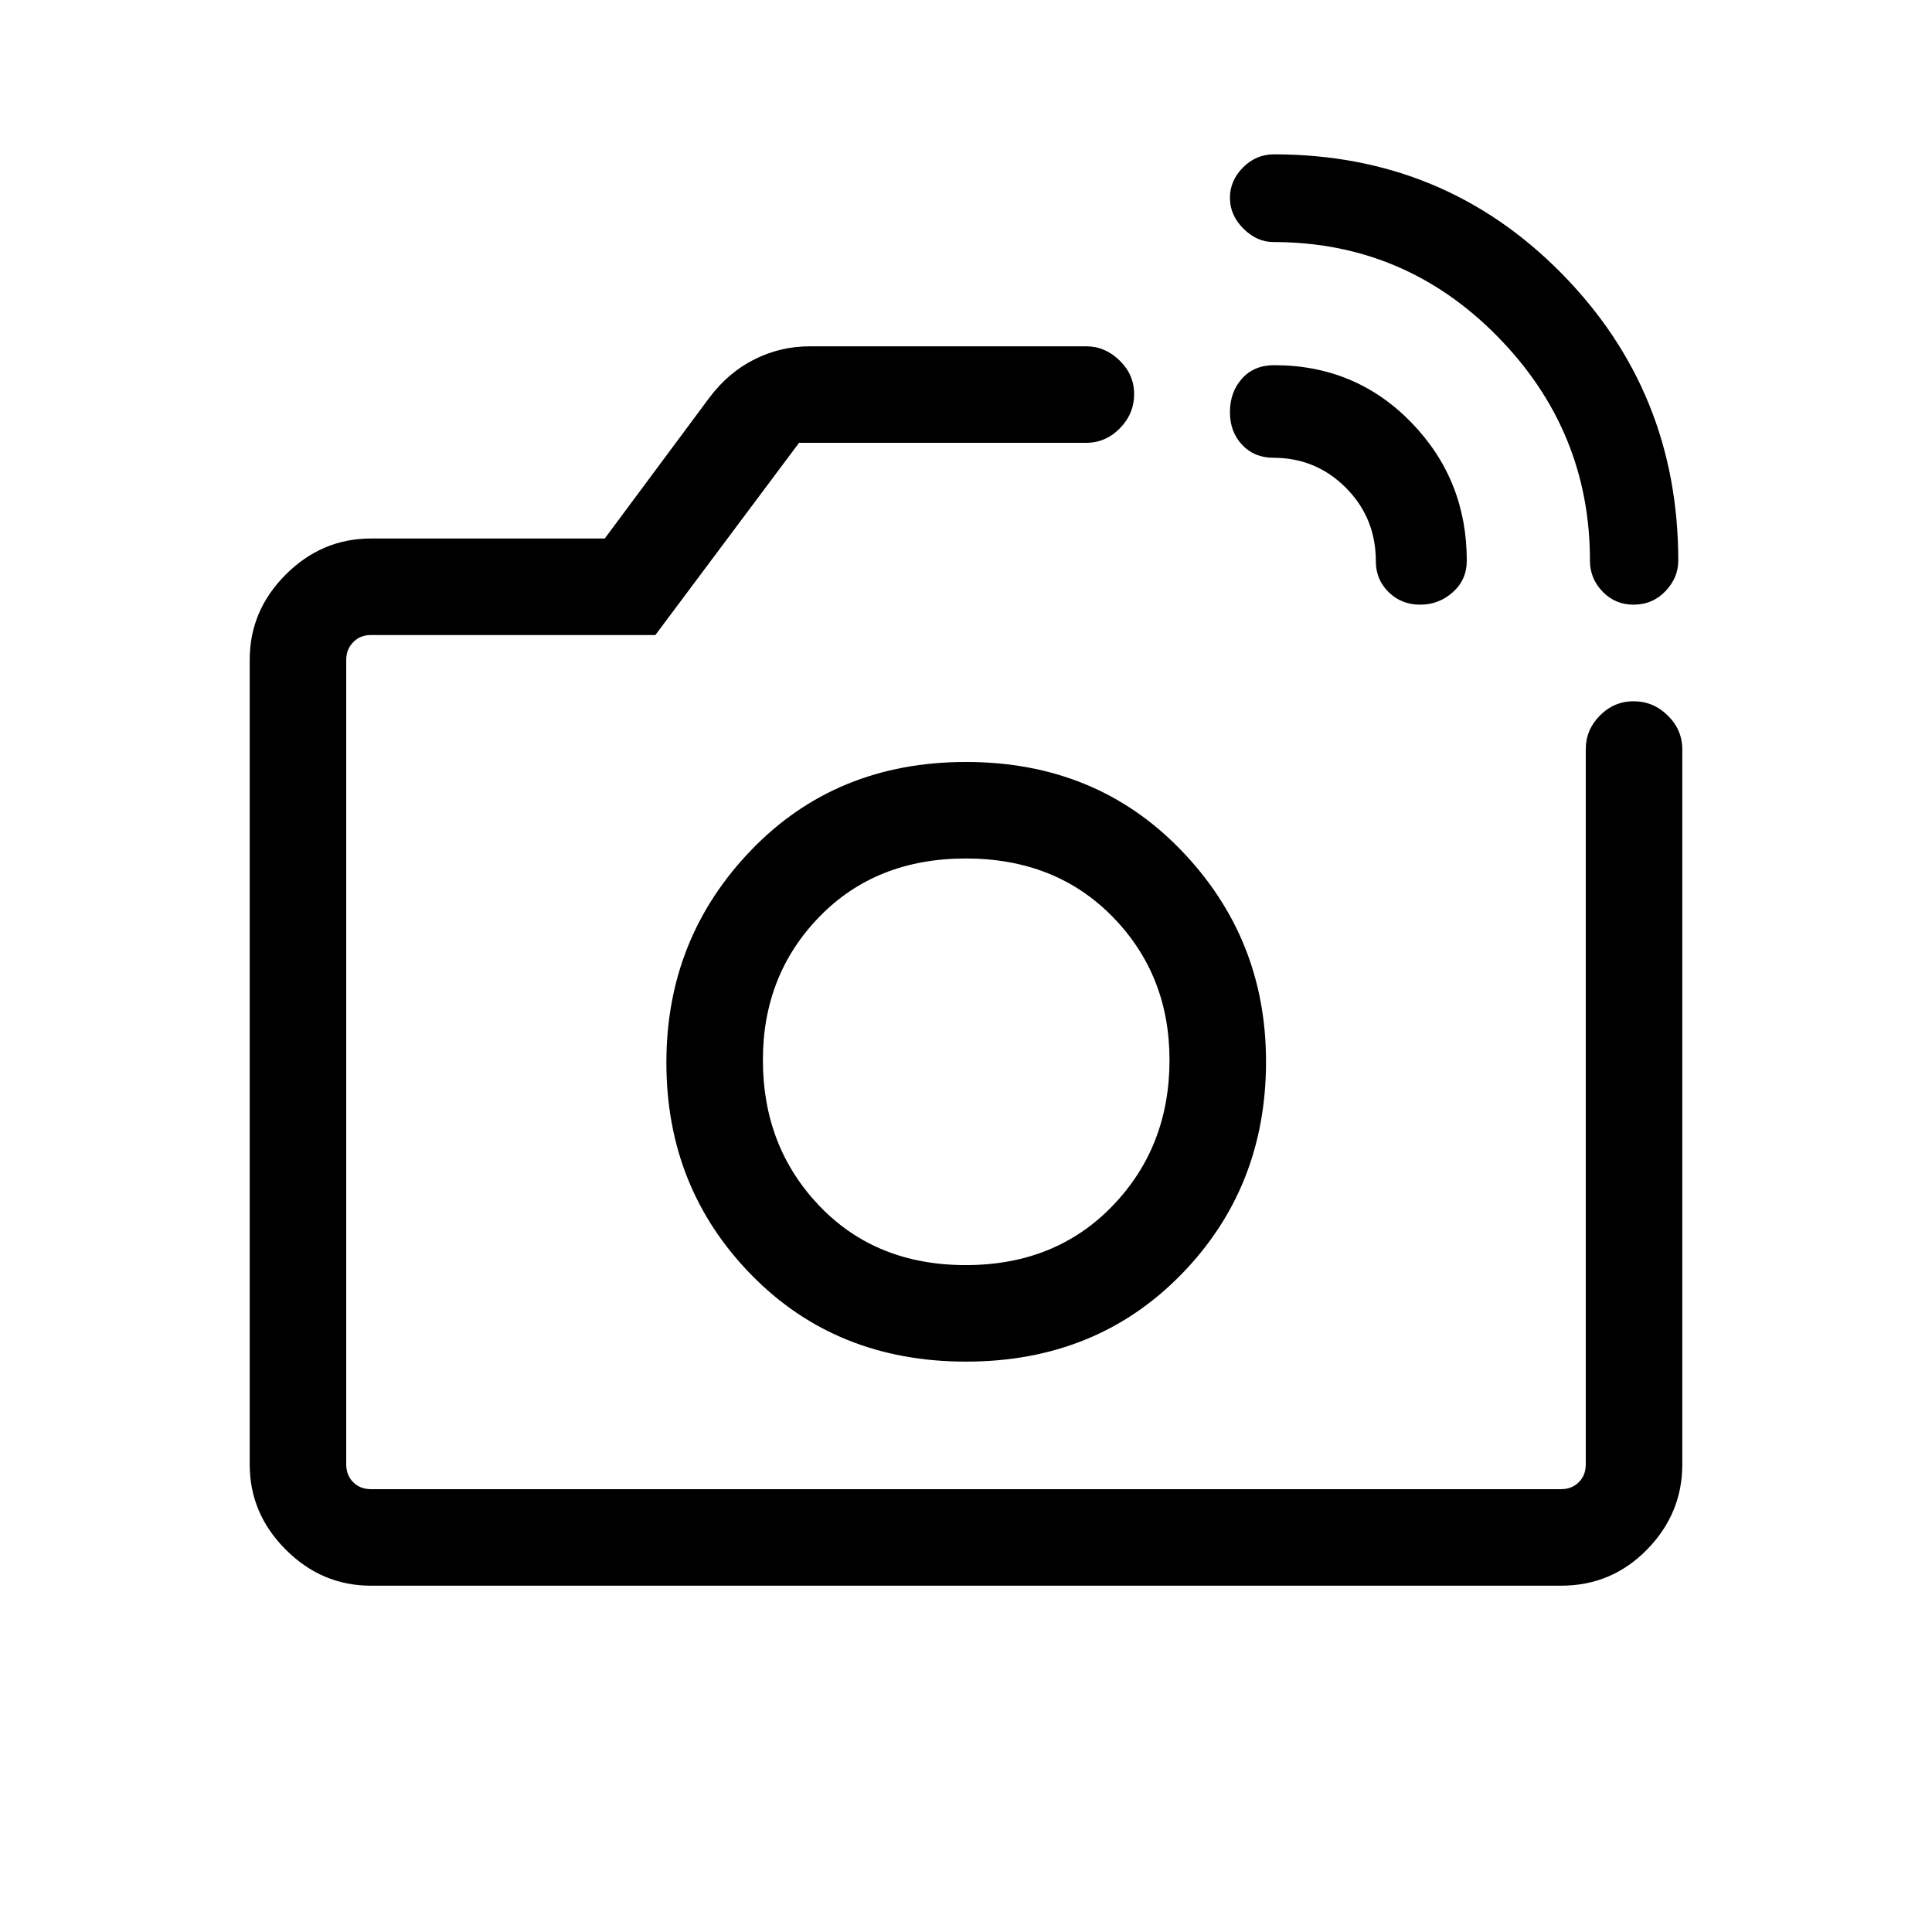 <svg xmlns="http://www.w3.org/2000/svg" height="20" viewBox="0 -960 960 960" width="20"><path d="M790.04-681.42q0-64.73-46.07-111.52-46.07-46.79-111.22-46.79-8.22 0-14.91-6.67-6.69-6.67-6.69-15.31 0-8.56 6.49-15.08 6.48-6.52 15.4-6.52 84.45 0 142.67 58.94 58.21 58.93 58.21 143 0 8.46-6.39 15.14-6.4 6.69-15.88 6.69-9.07 0-15.34-6.48-6.27-6.49-6.27-15.4Zm-106.39.31q0-21.58-14.88-36.51-14.88-14.92-36.04-14.92-9.47 0-15.52-6.42-6.06-6.43-6.06-16.25 0-9.91 5.96-16.62 5.96-6.71 16.05-6.71 40.43 0 68.06 28.41 27.62 28.4 27.62 68.71 0 9.51-6.94 15.69-6.95 6.19-16.23 6.19-9.29 0-15.65-6.22-6.37-6.23-6.37-15.35ZM480-433.5ZM184.26-172.08q-24.35 0-42.27-17.91-17.91-17.92-17.91-42.3v-399.92q0-24.38 17.91-42.3 17.92-17.91 42.36-17.91H300.5l52-70q9.37-12.49 22.34-19 12.96-6.5 27.47-6.5H539.8q9.27 0 16.5 7.03 7.24 7.03 7.24 16.66 0 9.85-7.09 17.06-7.08 7.21-16.8 7.21H397.04l-71.39 95.5h-141.3q-5.39 0-8.85 3.56-3.46 3.55-3.46 8.75v399.8q0 5.39 3.46 8.85t8.85 3.46h591.3q5.39 0 8.85-3.46t3.46-8.85v-355.3q0-9.72 7.02-16.8 7.01-7.09 16.76-7.09 9.76 0 16.97 7.09 7.21 7.08 7.21 16.8v355.38q0 24.36-17.56 42.28-17.57 17.91-42.62 17.91H184.26ZM480-283.42q64.54 0 106.81-43.17 42.27-43.16 42.27-105.91 0-61.35-42.27-105.11-42.27-43.77-106.81-43.77-64.54 0-106.71 43.77-42.17 43.76-42.17 105.61 0 62.25 42.17 105.41 42.17 43.17 106.71 43.17Zm-.15-47.96q-44.54 0-72.66-29.38-28.11-29.38-28.11-72.54 0-42.31 28.12-71.22 28.13-28.9 72.69-28.9 44.57 0 72.9 28.9 28.33 28.91 28.33 71.22 0 43.16-28.36 72.54-28.36 29.38-72.91 29.38Z"/></svg>